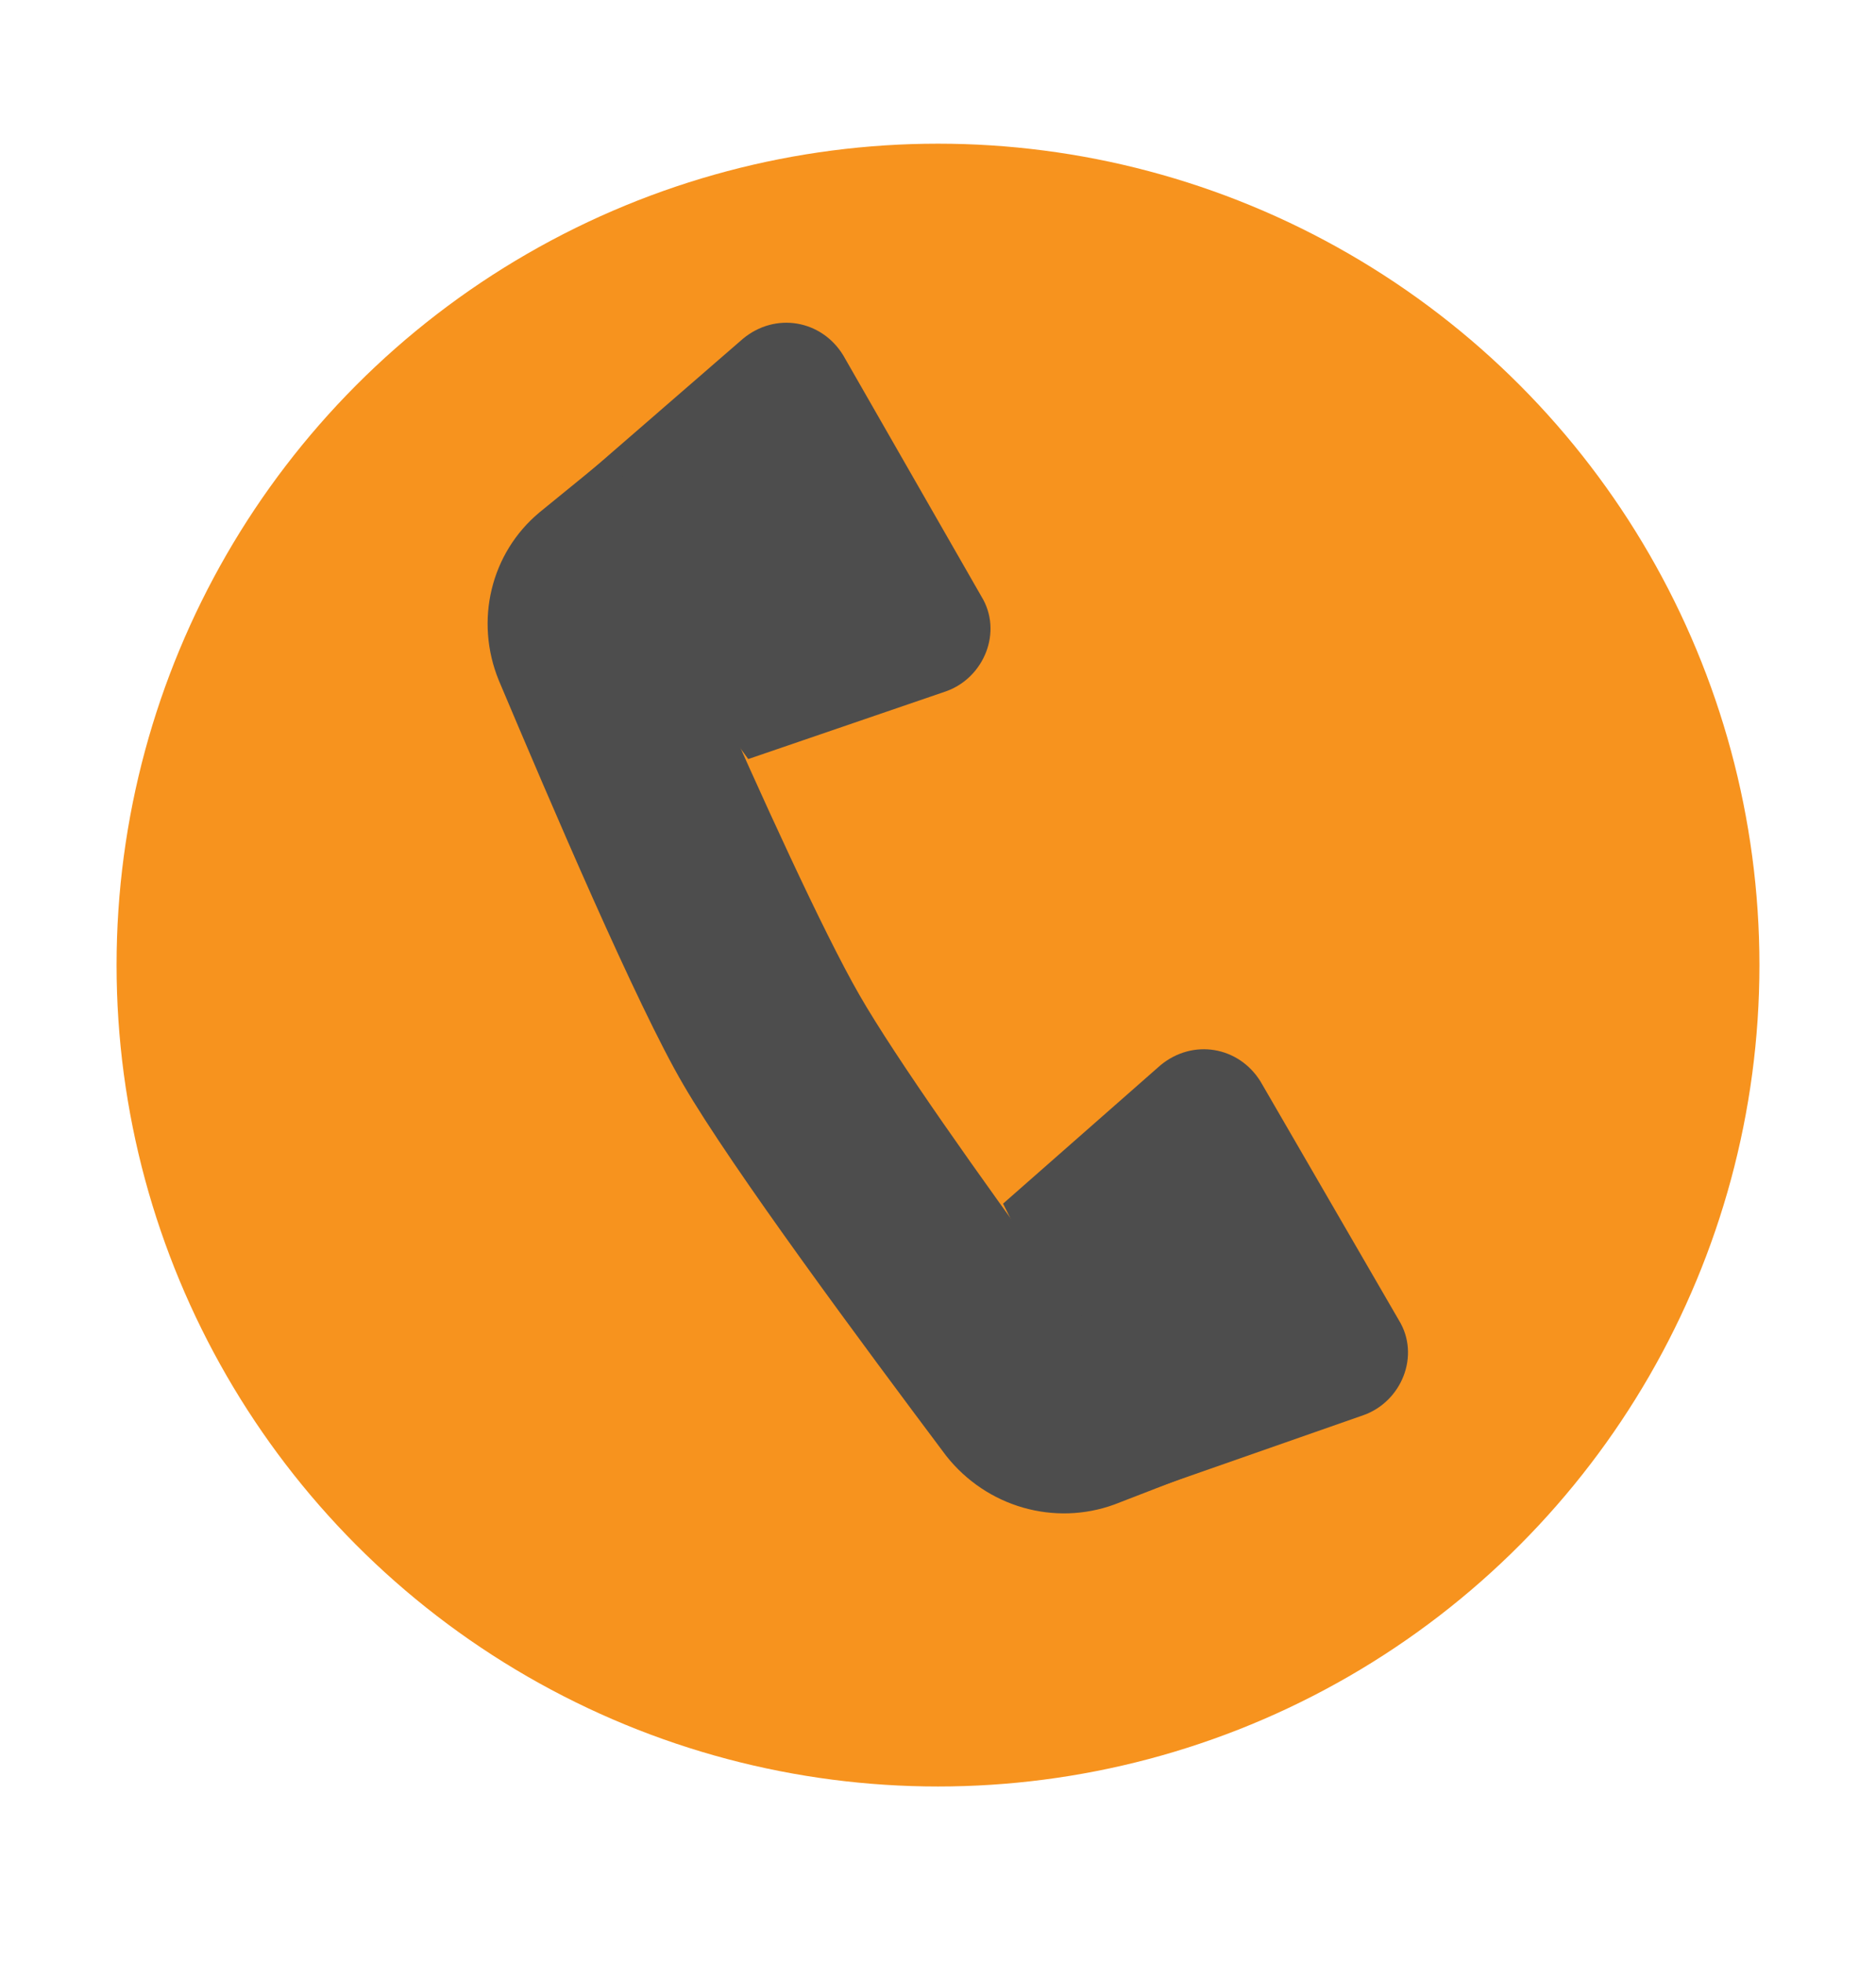 <?xml version="1.0" encoding="utf-8"?>
<!-- Generator: Adobe Illustrator 19.0.0, SVG Export Plug-In . SVG Version: 6.00 Build 0)  -->
<svg version="1.1" id="Capa_1" xmlns="http://www.w3.org/2000/svg" xmlns:xlink="http://www.w3.org/1999/xlink" x="0px" y="0px"
	 viewBox="0 0 69.2 72.4" style="enable-background:new 0 0 69.2 72.4;" xml:space="preserve">
<style type="text/css">
	.st0{fill:#F7931E;}
	.st1{fill:#4D4D4D;}
</style>
<g id="XMLID_155_">
	<circle id="XMLID_158_" class="st0" cx="34.6" cy="35.6" r="30.3"/>
	<g id="XMLID_156_">
		<path id="XMLID_157_" class="st1" d="M27.6,28l-7-9.6l6.8-5.9c1.2-1,2.9-0.7,3.7,0.6l5.1,8.9c0.8,1.3,0.1,3-1.3,3.5L27.6,28z"/>
		<path id="XMLID_159_" class="st1" d="M42.3,55L37,44.4l5.8-5.1c1.2-1,2.9-0.7,3.7,0.6l5.1,8.8c0.8,1.3,0.1,3-1.3,3.5L42.3,55z"/>
		<path id="XMLID_166_" class="st1" d="M41.1,55.5c-2.2,0.8-4.7,0.1-6.2-1.8c-3-4-7.9-10.6-9.7-13.7c-1.7-2.9-4.9-10.4-6.8-14.9
			c-0.9-2.2-0.3-4.7,1.5-6.2l2.7-2.2c0,0,6.4,15.3,9.1,20s12.5,17.6,12.5,17.6L41.1,55.5z"/>
	</g>
</g>
</svg>
